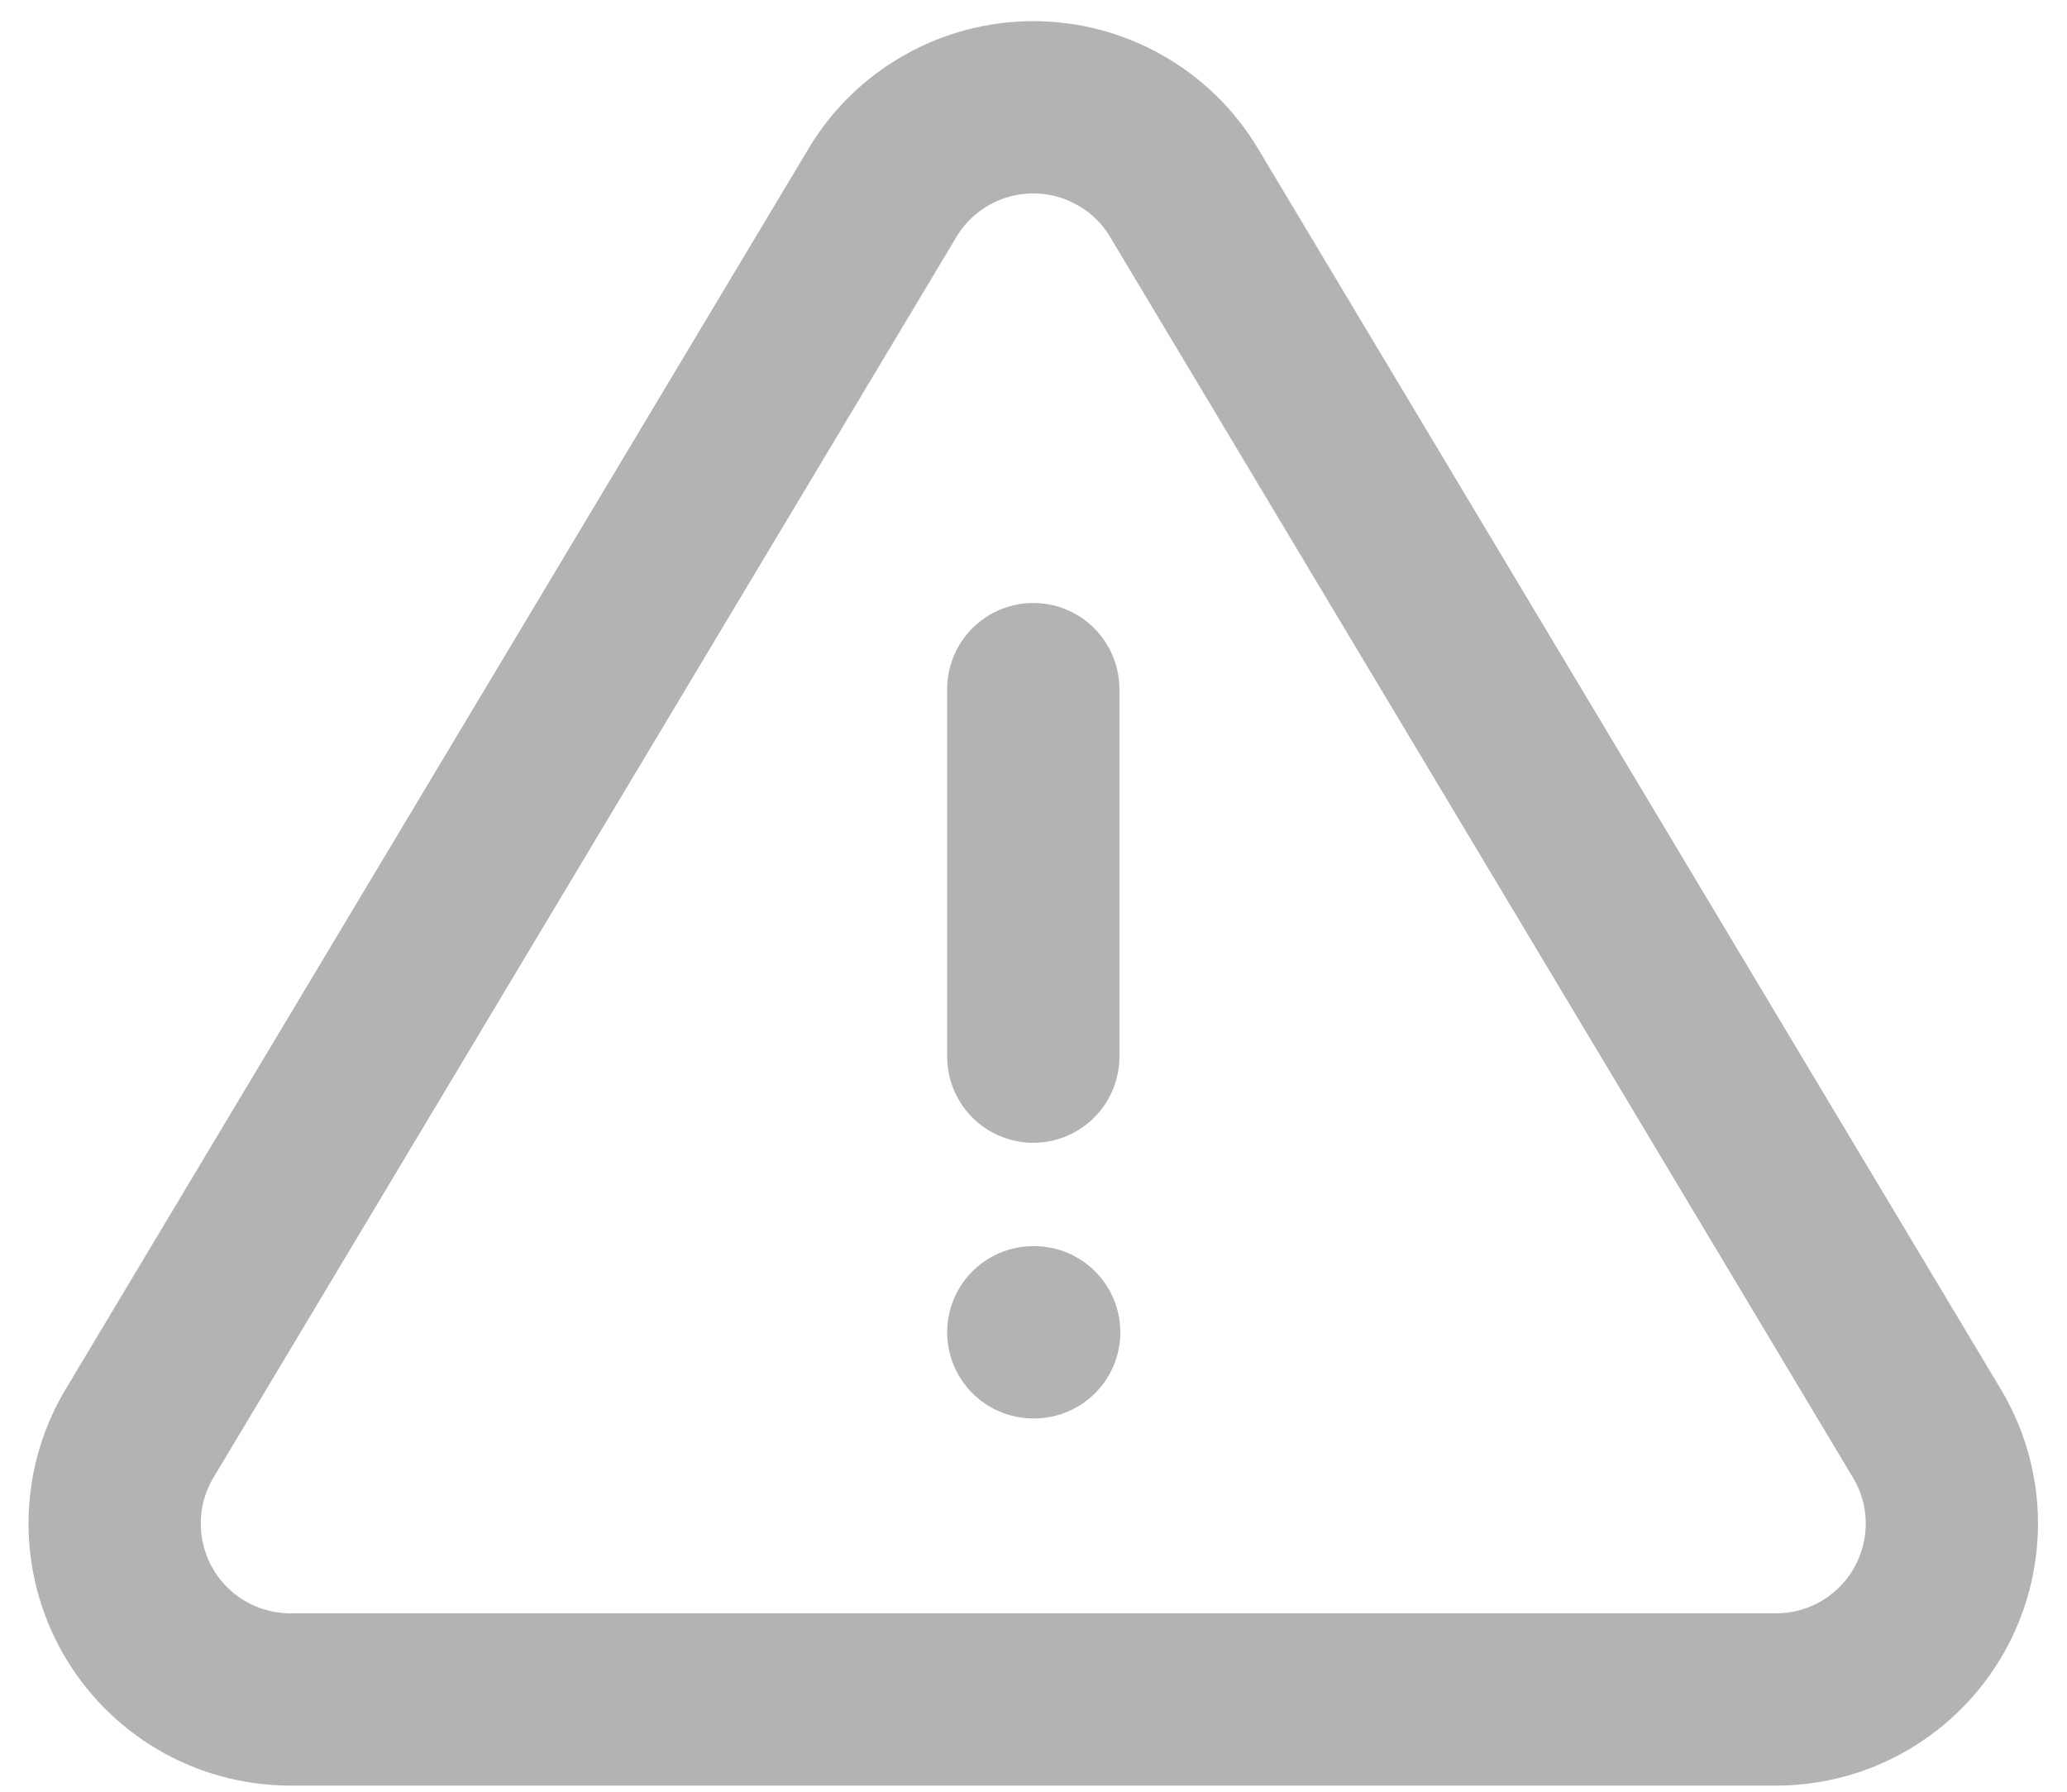 <svg width="30" height="26" viewBox="0 0 30 26" fill="none" xmlns="http://www.w3.org/2000/svg">
<path d="M14.997 10V15.333M14.997 19.333H15.01M12.814 2.788L2.006 20.833C1.783 21.219 1.665 21.657 1.664 22.102C1.663 22.548 1.778 22.986 1.999 23.373C2.219 23.76 2.537 24.083 2.921 24.309C3.305 24.535 3.742 24.656 4.187 24.661H25.806C26.251 24.656 26.688 24.535 27.071 24.309C27.455 24.083 27.773 23.76 27.994 23.373C28.214 22.986 28.33 22.549 28.329 22.103C28.328 21.658 28.21 21.22 27.987 20.835L17.179 2.787C16.952 2.411 16.632 2.101 16.249 1.886C15.867 1.67 15.436 1.557 14.997 1.557C14.558 1.557 14.127 1.67 13.744 1.886C13.362 2.101 13.041 2.411 12.814 2.787V2.788Z" stroke="#B3B3B4" stroke-width="2.5" stroke-linecap="round" stroke-linejoin="round"/>
</svg>

